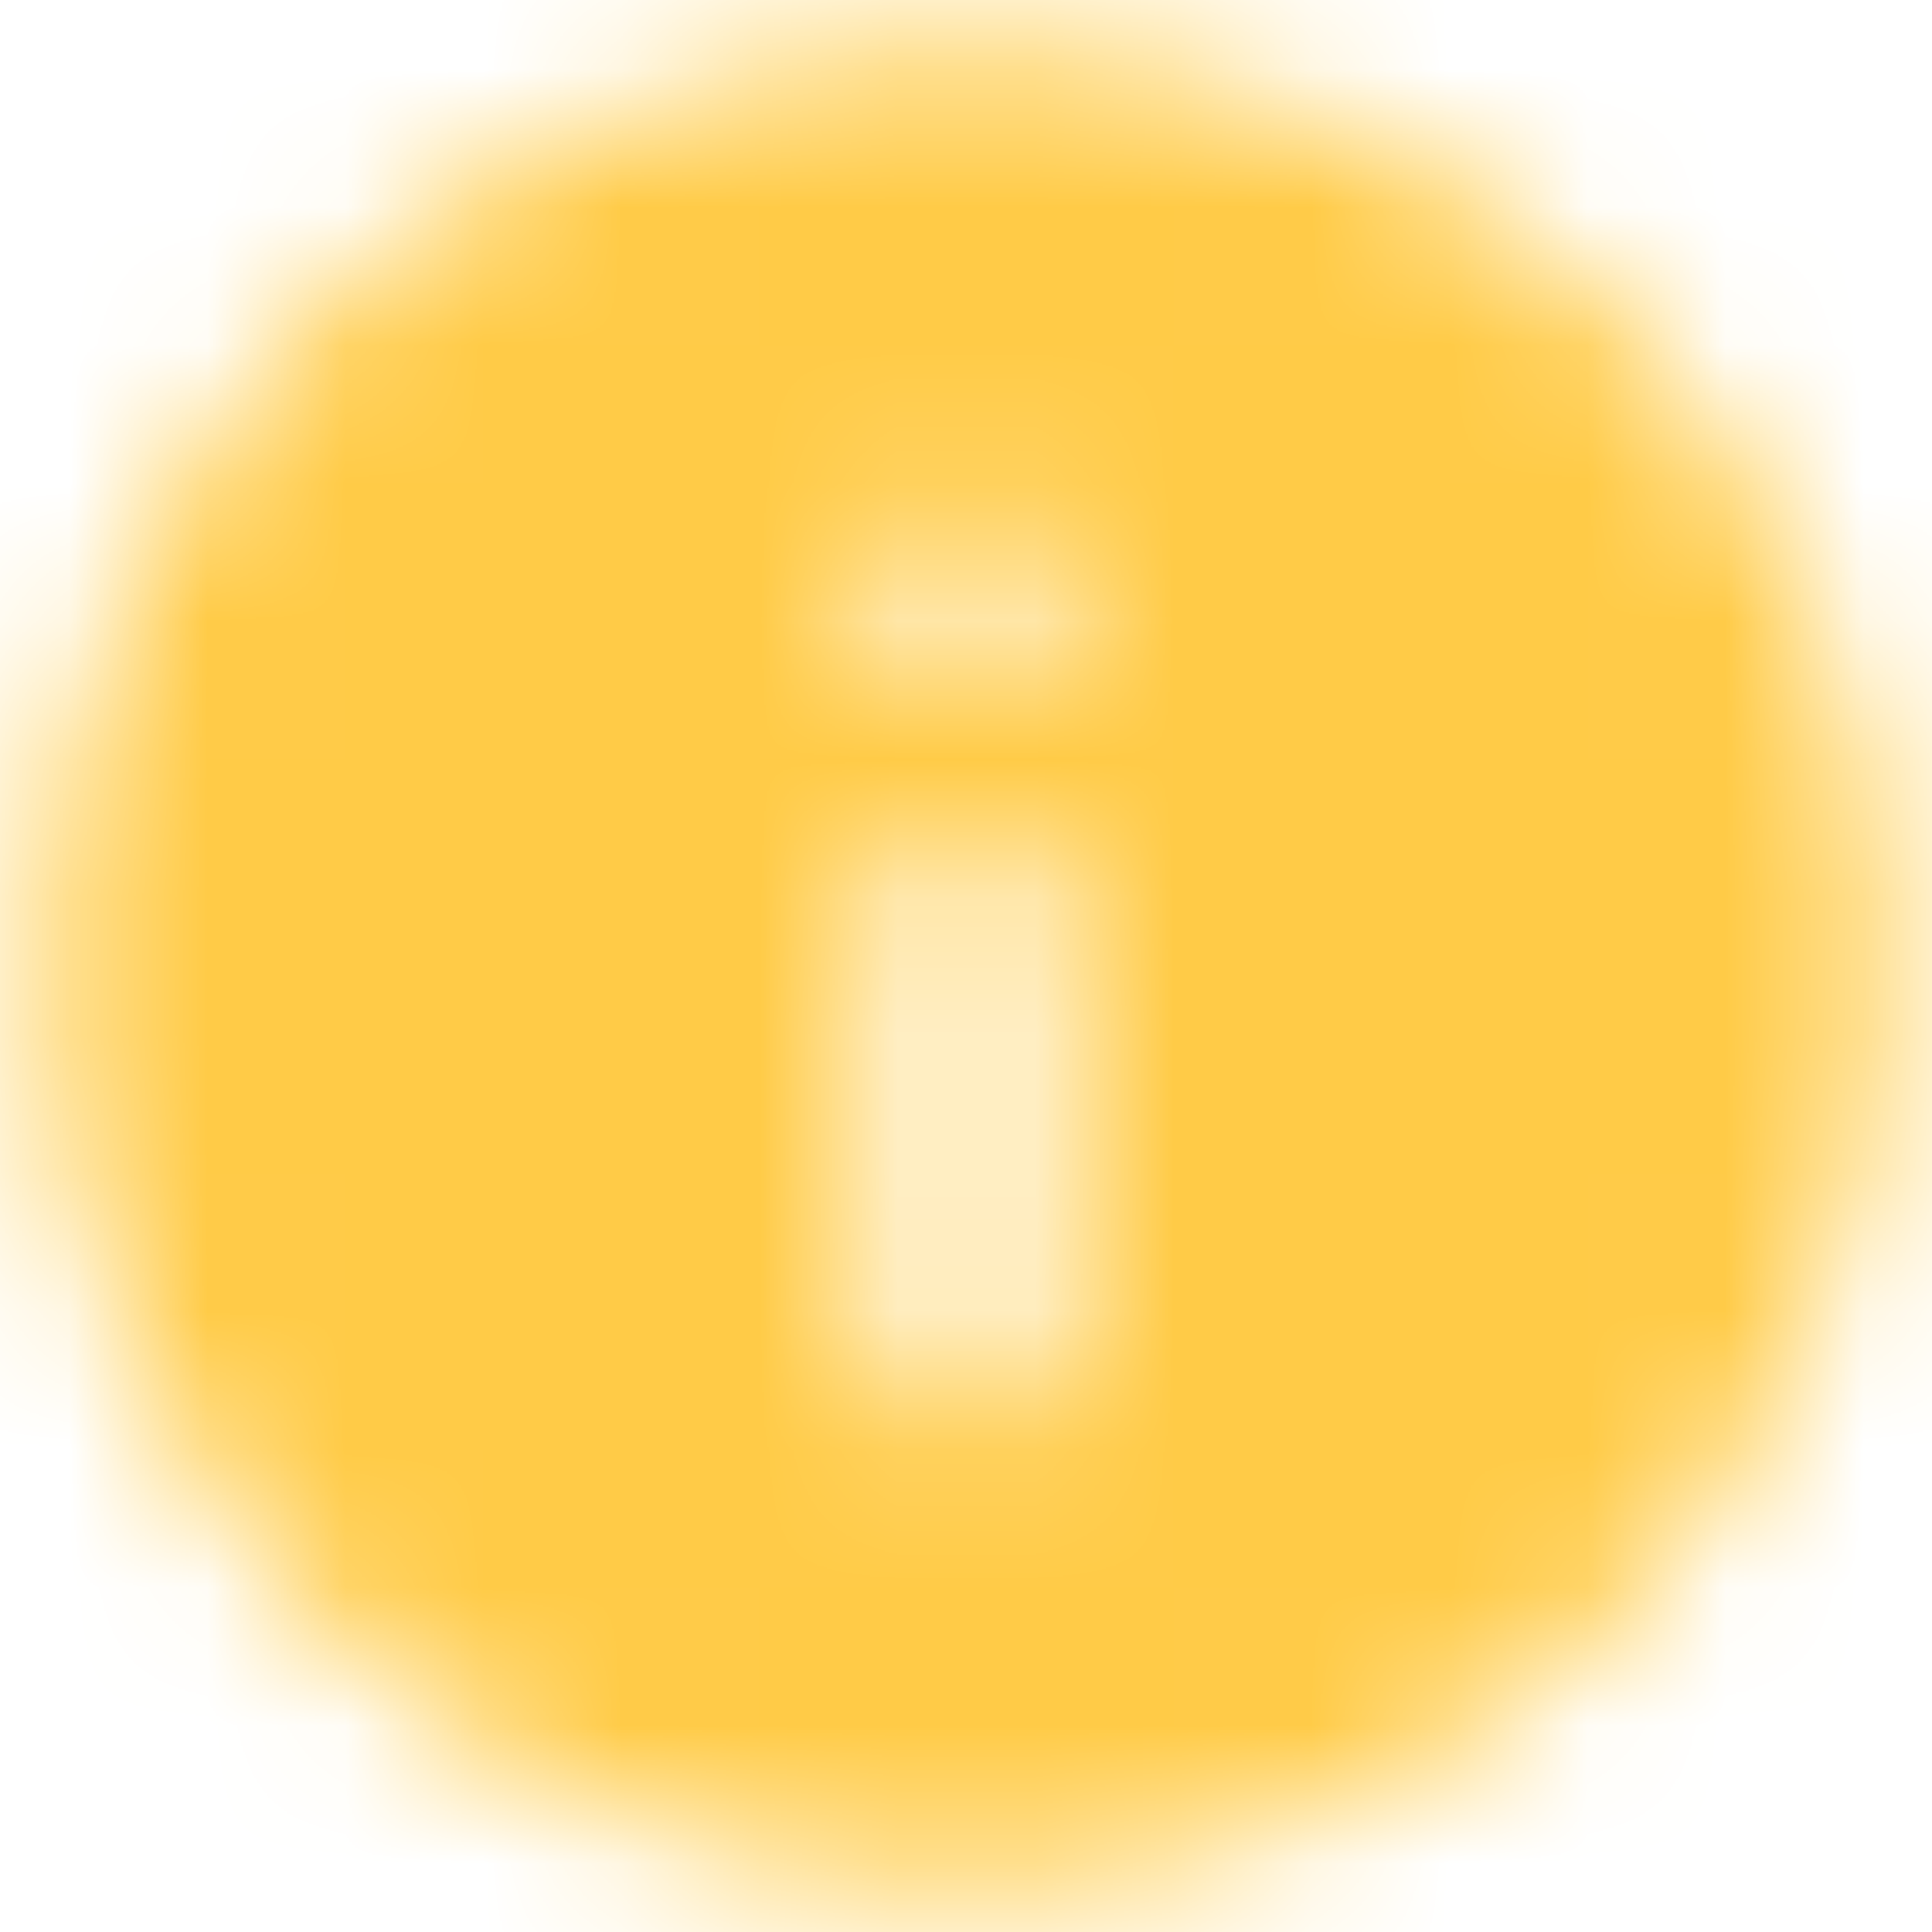 <?xml version="1.0" encoding="UTF-8"?>
<svg width="14px" height="14px" viewBox="0 0 14 14" version="1.1" xmlns="http://www.w3.org/2000/svg" xmlns:xlink="http://www.w3.org/1999/xlink">
    <title>Icon/UI/ic-more-info</title>
    <defs>
        <path d="M8,1.333 C11.682,1.333 14.667,4.318 14.667,8 C14.667,11.682 11.682,14.667 8,14.667 C4.318,14.667 1.333,11.682 1.333,8 C1.333,4.318 4.318,1.333 8,1.333 Z M8,7 C7.632,7 7.333,7.298 7.333,7.667 L7.333,7.667 L7.333,10.667 C7.333,11.035 7.632,11.333 8,11.333 C8.368,11.333 8.667,11.035 8.667,10.667 L8.667,10.667 L8.667,7.667 C8.667,7.298 8.368,7 8,7 Z M8,4.667 C7.632,4.667 7.333,4.965 7.333,5.333 C7.333,5.702 7.632,6 8,6 C8.368,6 8.667,5.702 8.667,5.333 C8.667,4.965 8.368,4.667 8,4.667 Z" id="path-1"></path>
    </defs>
    <g id="Symbols" stroke="none" stroke-width="1" fill="none" fill-rule="evenodd">
        <g id="Atom/List/My-Textwords-Copy-6" transform="translate(-95, -19)">
            <g id="Icon-/-Line-/-Info" transform="translate(94, 18)">
                <mask id="mask-2" fill="white">
                    <use xlink:href="#path-1"></use>
                </mask>
                <use id="Mask" fill-opacity="0" fill="#051033" xlink:href="#path-1"></use>
                <g id="Group" mask="url(#mask-2)" fill="#FFCB47">
                    <g id="↳🎨-Icon-Color">
                        <polygon id="Black-/-Black-800" points="0 0 16 0 16 16 0 16"></polygon>
                    </g>
                </g>
            </g>
        </g>
    </g>
</svg>